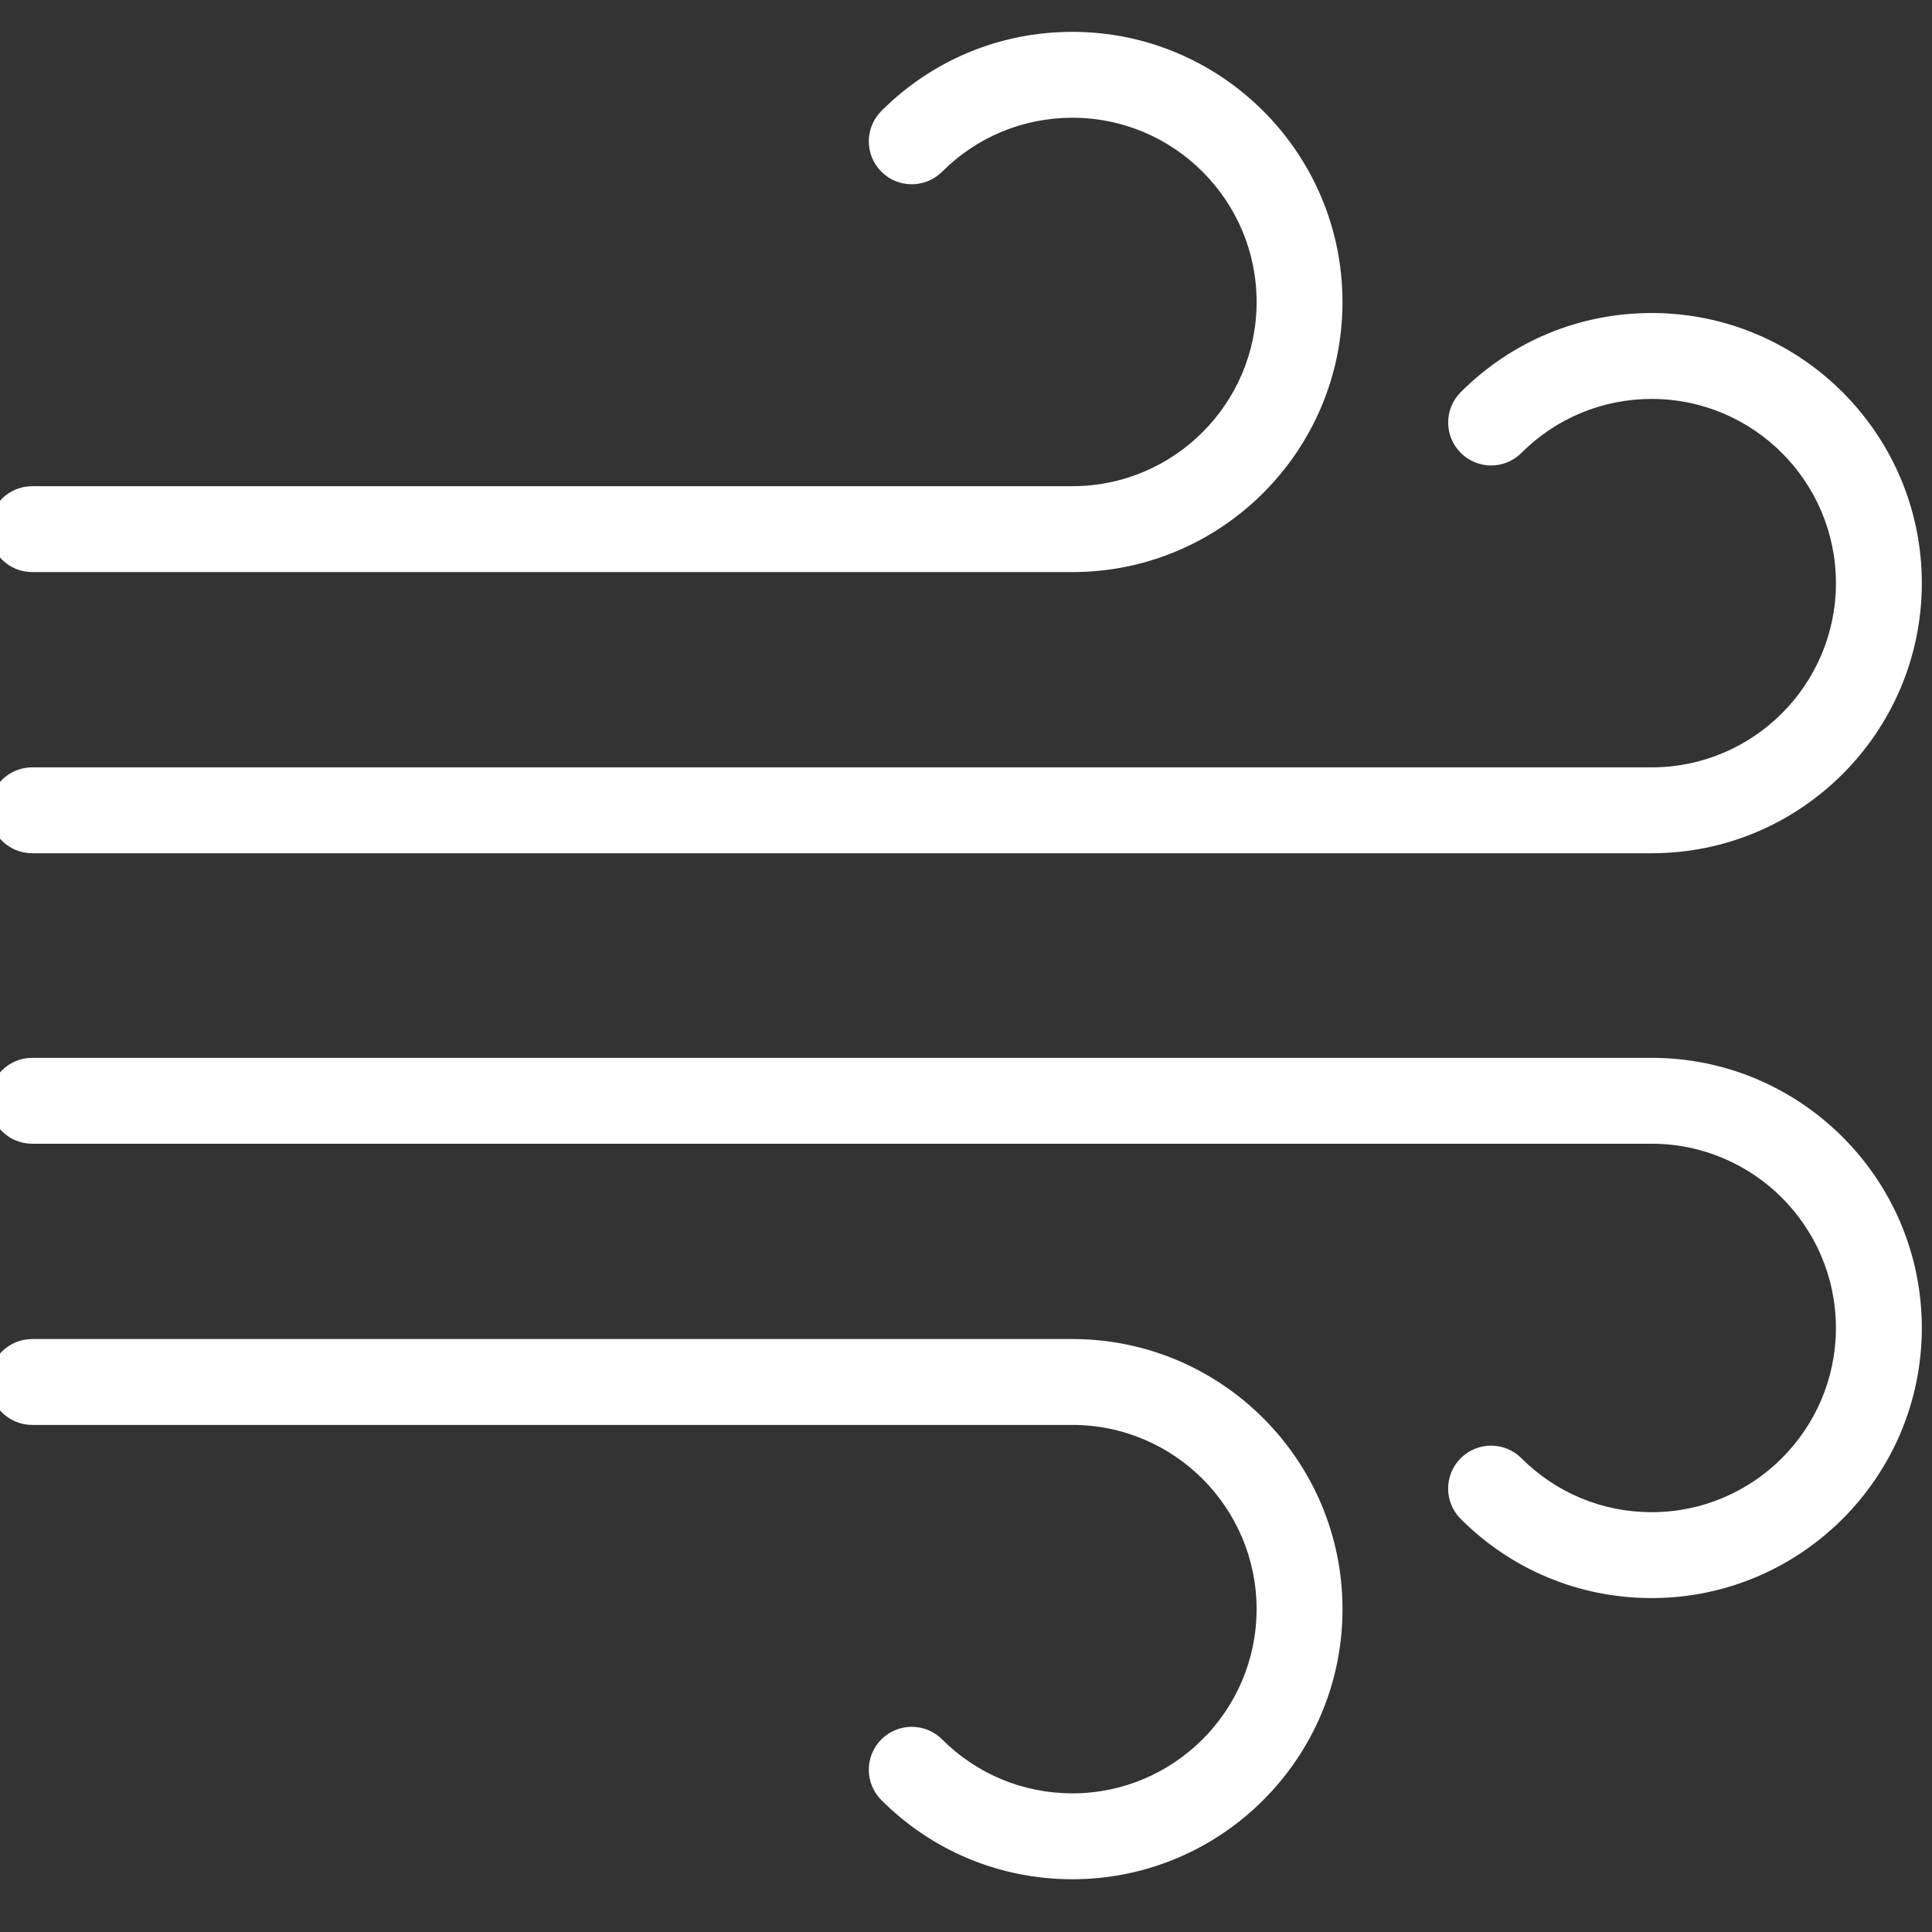 <?xml version="1.0" encoding="UTF-8" standalone="no" ?>
<!DOCTYPE svg PUBLIC "-//W3C//DTD SVG 1.1//EN" "http://www.w3.org/Graphics/SVG/1.1/DTD/svg11.dtd">
<svg xmlns="http://www.w3.org/2000/svg" xmlns:xlink="http://www.w3.org/1999/xlink" version="1.1" width="350" height="350" viewBox="0 0 350 350" xml:space="preserve">
<rect x="0" y="0" width="350" height="350" fill="#333333" stroke="none"/>
<desc>Created with Fabric.js 1.7.22</desc>
<defs>
</defs>
<g id="icon" style="stroke: none; stroke-width: 1; stroke-dasharray: none; stroke-linecap: butt; stroke-linejoin: miter; stroke-miterlimit: 10; fill: none; fill-rule: nonzero; opacity: 1;" transform="translate(-1.944 -1.944) scale(3.89 3.89)" >
	<path d="M 77.421 40.236 H 2 c -1.104 0 -2 -0.896 -2 -2 s 0.896 -2 2 -2 h 75.421 c 4.73 0 8.579 -3.849 8.579 -8.579 s -3.849 -8.579 -8.579 -8.579 c -2.292 0 -4.446 0.893 -6.066 2.513 c -0.781 0.781 -2.047 0.781 -2.828 0 c -0.781 -0.781 -0.781 -2.047 0 -2.829 c 2.375 -2.376 5.534 -3.685 8.895 -3.685 C 84.357 15.078 90 20.721 90 27.657 S 84.357 40.236 77.421 40.236 z" style="stroke: none; stroke-width: 1; stroke-dasharray: none; stroke-linecap: butt; stroke-linejoin: miter; stroke-miterlimit: 10; fill: rgb(255,255,255); fill-rule: nonzero; opacity: 1;" transform=" matrix(1 0 0 1 0 0) " stroke-linecap="round" />
	<path d="M 77.421 74.923 c -3.36 0 -6.519 -1.309 -8.895 -3.685 c -0.781 -0.781 -0.781 -2.047 0 -2.828 s 2.047 -0.781 2.828 0 c 1.62 1.62 3.775 2.513 6.066 2.513 c 4.73 0 8.579 -3.849 8.579 -8.58 c 0 -4.73 -3.849 -8.579 -8.579 -8.579 H 2 c -1.104 0 -2 -0.896 -2 -2 s 0.896 -2 2 -2 h 75.421 C 84.357 49.764 90 55.406 90 62.343 S 84.357 74.923 77.421 74.923 z" style="stroke: none; stroke-width: 1; stroke-dasharray: none; stroke-linecap: butt; stroke-linejoin: miter; stroke-miterlimit: 10; fill: rgb(255,255,255); fill-rule: nonzero; opacity: 1;" transform=" matrix(1 0 0 1 0 0) " stroke-linecap="round" />
	<path d="M 50.442 27.142 H 2 c -1.104 0 -2 -0.896 -2 -2 s 0.896 -2 2 -2 h 48.442 c 4.73 0 8.579 -3.849 8.579 -8.579 c 0 -4.731 -3.849 -8.58 -8.579 -8.58 c -2.291 0 -4.446 0.893 -6.067 2.513 c -0.782 0.781 -2.047 0.78 -2.829 0 c -0.781 -0.781 -0.781 -2.047 0 -2.829 c 2.376 -2.375 5.536 -3.684 8.895 -3.684 c 6.937 0 12.579 5.643 12.579 12.58 C 63.021 21.499 57.379 27.142 50.442 27.142 z" style="stroke: none; stroke-width: 1; stroke-dasharray: none; stroke-linecap: butt; stroke-linejoin: miter; stroke-miterlimit: 10; fill: rgb(255,255,255); fill-rule: nonzero; opacity: 1;" transform=" matrix(1 0 0 1 0 0) " stroke-linecap="round" />
	<path d="M 50.442 88.017 c -3.36 0 -6.52 -1.309 -8.896 -3.685 c -0.781 -0.781 -0.781 -2.048 0 -2.828 c 0.781 -0.781 2.047 -0.781 2.829 0 c 1.62 1.62 3.774 2.513 6.066 2.513 c 4.73 0 8.579 -3.849 8.579 -8.579 s -3.849 -8.579 -8.579 -8.579 H 2 c -1.104 0 -2 -0.896 -2 -2 s 0.896 -2 2 -2 h 48.442 c 6.937 0 12.579 5.643 12.579 12.579 S 57.379 88.017 50.442 88.017 z" style="stroke: none; stroke-width: 1; stroke-dasharray: none; stroke-linecap: butt; stroke-linejoin: miter; stroke-miterlimit: 10; fill: rgb(255,255,255); fill-rule: nonzero; opacity: 1;" transform=" matrix(1 0 0 1 0 0) " stroke-linecap="round" />
</g>
</svg>